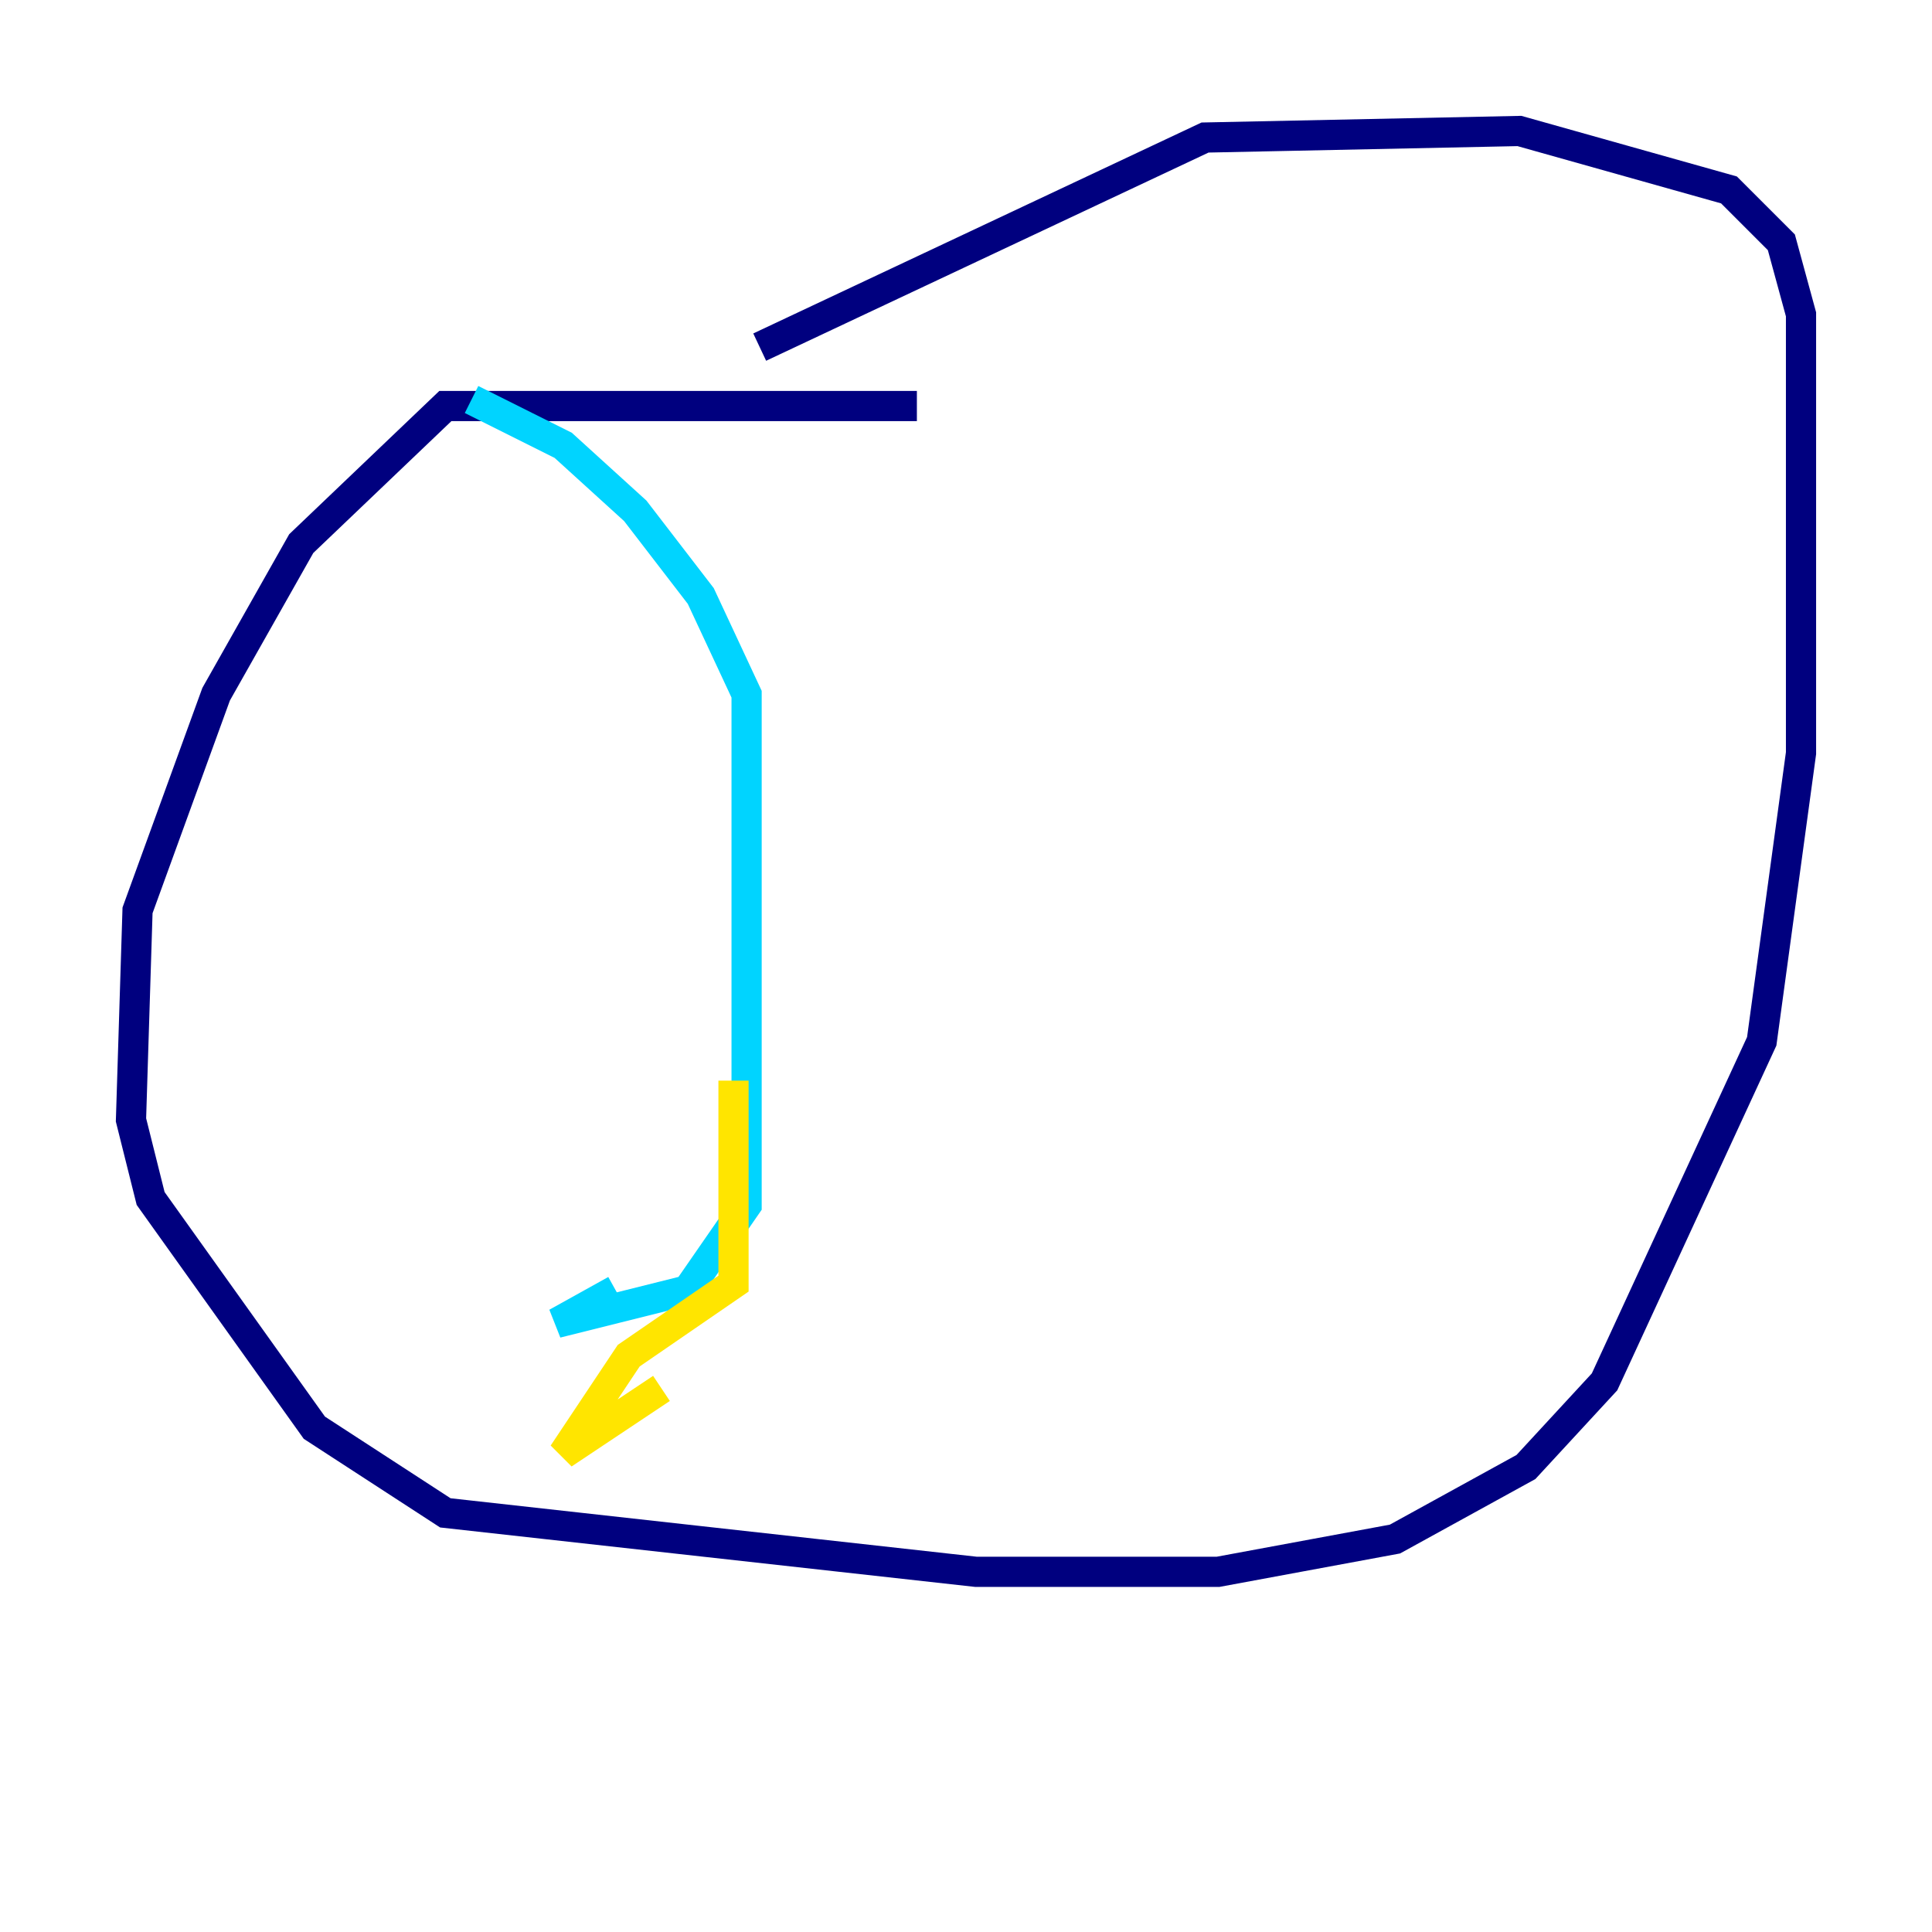 <?xml version="1.0" encoding="utf-8" ?>
<svg baseProfile="tiny" height="128" version="1.2" viewBox="0,0,128,128" width="128" xmlns="http://www.w3.org/2000/svg" xmlns:ev="http://www.w3.org/2001/xml-events" xmlns:xlink="http://www.w3.org/1999/xlink"><defs /><polyline fill="none" points="60.746,26.902 29.505,26.902 19.959,36.014 14.319,45.993 9.112,60.312 8.678,74.197 9.98,79.403 20.827,94.59 29.505,100.231 64.651,104.136 80.705,104.136 92.42,101.966 101.098,97.193 106.305,91.552 116.719,68.99 119.322,49.898 119.322,20.827 118.02,16.054 114.549,12.583 100.664,8.678 79.837,9.112 50.332,22.997" stroke="#00007f" stroke-width="2" /><polyline fill="none" points="31.241,26.468 37.315,29.505 42.088,33.844 46.427,39.485 49.464,45.993 49.464,79.837 45.559,85.478 36.881,87.647 40.786,85.478" stroke="#00d4ff" stroke-width="2" /><polyline fill="none" points="48.597,71.593 48.597,85.044 41.654,89.817 37.315,96.325 43.824,91.986" stroke="#ffe500" stroke-width="2" /><polyline fill="none" points="89.383,9.112 89.383,9.112" stroke="#7f0000" stroke-width="2" /></svg>